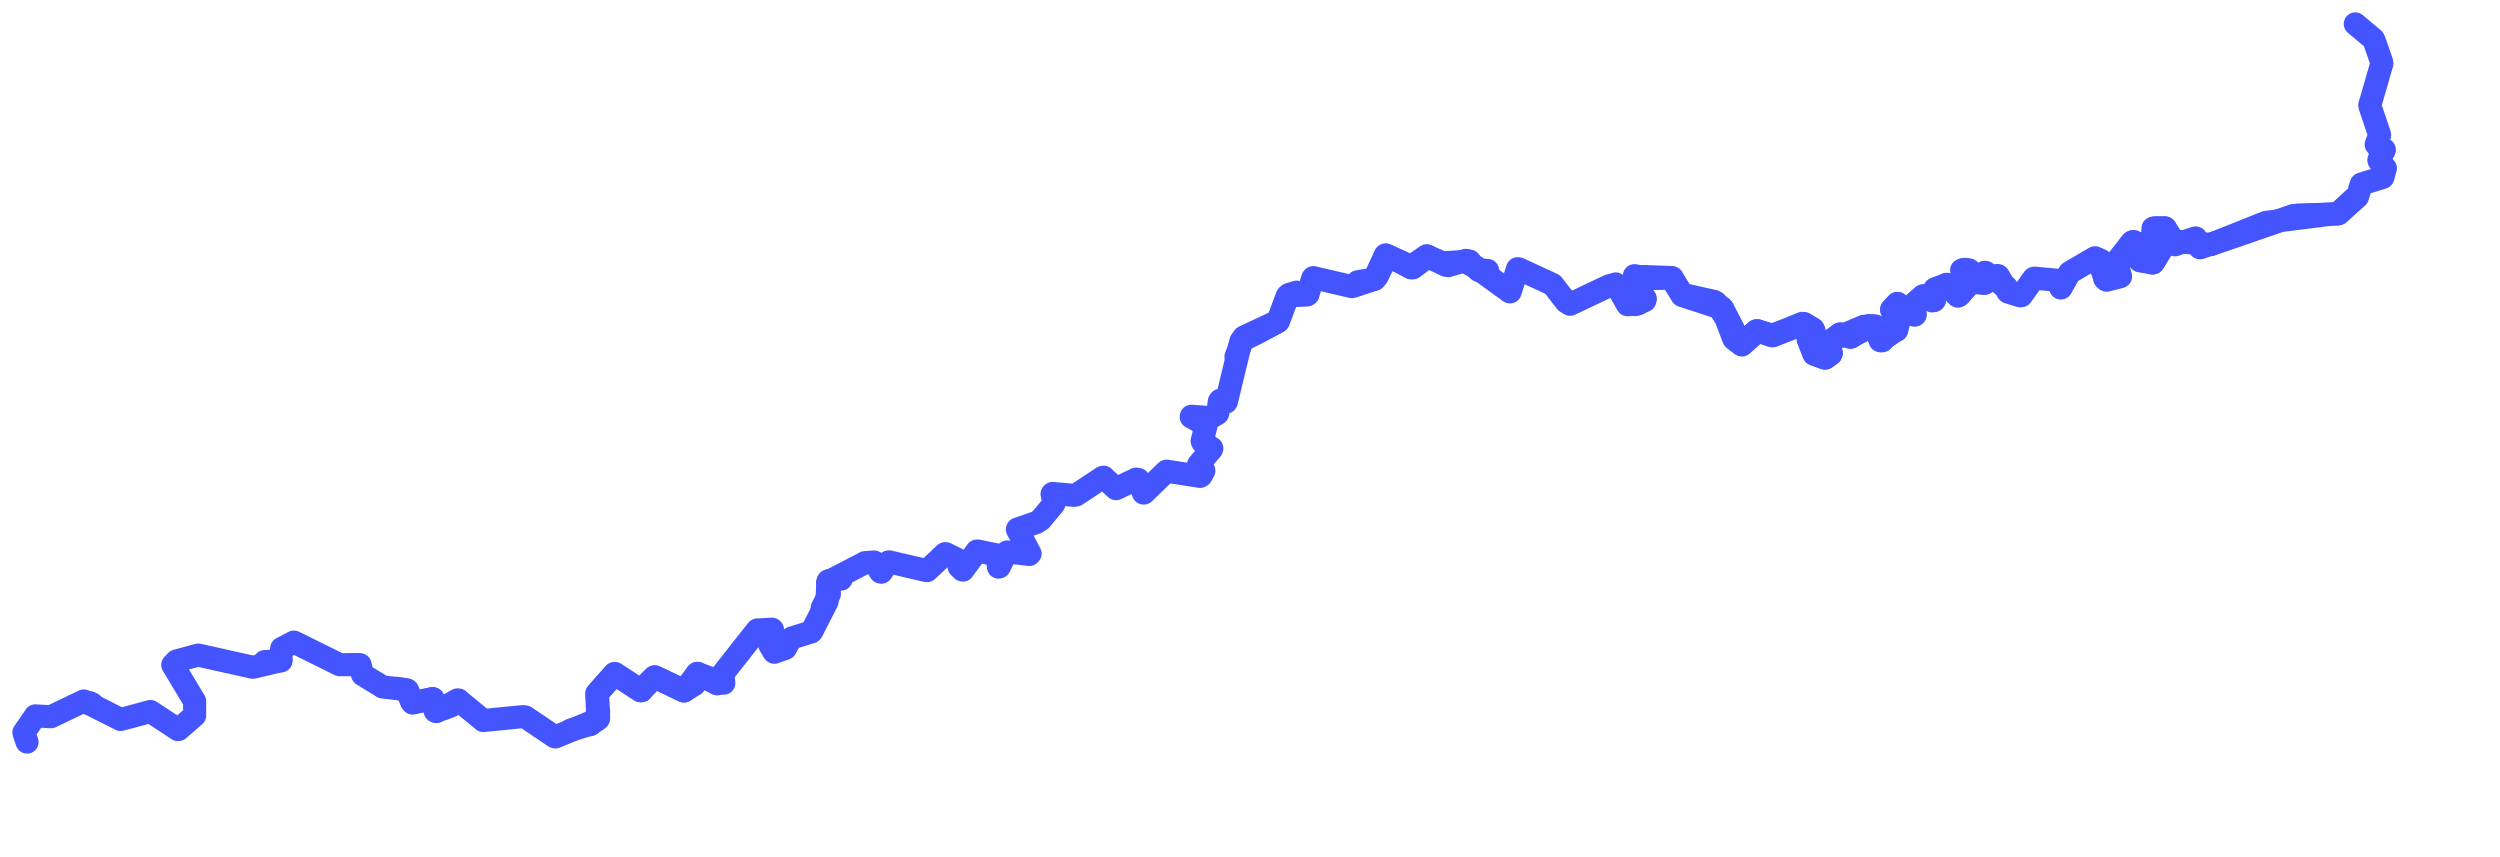 <svg viewBox="0 0 180.454 61.836" width="180.454" height="61.836" xmlns="http://www.w3.org/2000/svg">
  <title>Ohře, 360 07, Česko</title>
  <desc>Geojson of Ohře, 360 07, Česko</desc>
  <!-- Generated from maps/2-geojsons/world/europe/czechia/river-ohre/river-ohre.waterway.geojson -->
  <polygon points="1.952,53.562 1.735,52.908 1.726,52.871 2.536,51.703 2.546,51.674 3.668,51.734 3.687,51.731 6.01,50.615 6.056,50.597 8.681,51.919 8.714,51.933 10.854,51.358 10.863,51.359 12.851,52.664 12.896,52.652 14.034,51.657 14.048,51.646 14.05,50.636 14.052,50.625 12.47,47.99 12.743,47.707 14.29,47.286 14.314,47.286 18.232,48.162 18.275,48.162 20.28,47.684 20.28,47.684 18.275,48.162 18.232,48.162 14.314,47.286 14.29,47.286 12.743,47.707 12.47,47.99 14.052,50.625 14.05,50.636 14.048,51.646 14.034,51.657 12.896,52.652 12.851,52.664 10.863,51.359 10.854,51.358 8.714,51.933 8.681,51.919 6.056,50.597 6.01,50.615 3.687,51.731 3.668,51.734 2.546,51.674 2.536,51.703 1.726,52.871 1.735,52.908 1.952,53.562" stroke="#4455ff" fill="none" stroke-width="1.667" vector-effect="non-scaling-stroke" stroke-linejoin="round"></polygon>
  <polygon points="6.208,50.734 6.467,50.725 6.467,50.725 6.208,50.734" stroke="#4455ff" fill="none" stroke-width="1.667" vector-effect="non-scaling-stroke" stroke-linejoin="round"></polygon>
  <polygon points="19.107,47.754 20.256,47.706 20.273,47.698 20.321,46.845 20.332,46.808 21.208,46.349 21.232,46.353 24.477,47.96 24.528,47.981 25.938,47.969 25.991,47.983 26.161,48.672 26.19,48.707 27.552,49.536 27.611,49.584 29.303,49.775 29.361,49.795 29.72,50.674 29.79,50.733 31.229,50.429 31.259,50.441 31.463,51.347 31.501,51.361 33.026,50.52 33.081,50.525 34.771,51.913 34.885,52.008 37.762,51.724 37.918,51.75 40.021,53.172 40.092,53.193 43.122,51.931 43.146,51.908 43.085,50.082 43.089,50.064 44.339,48.642 44.356,48.634 46.196,49.845 46.216,49.849 47.231,48.871 47.28,48.864 49.355,49.863 49.39,49.867 50.321,48.617 50.34,48.612 52.228,49.313 52.244,49.312 52.181,48.635 52.188,48.611 54.575,45.581 54.663,45.473 55.721,45.416 55.76,45.454 55.563,46.498 55.564,46.548 55.848,47.04 55.889,47.081 56.673,46.81 56.694,46.798 57.069,46.112 57.136,46.058 58.561,45.611 58.595,45.575 59.664,43.486 59.689,43.444 59.754,42.023 59.773,42 62.394,40.641 62.427,40.615 63.086,40.565 63.134,40.582 63.559,41.29 63.614,41.302 64.132,40.567 64.177,40.557 66.869,41.183 66.921,41.187 68.219,39.964 68.269,39.967 69.471,40.556 69.53,40.594 69.232,40.873 69.226,40.904 69.459,41.136 69.506,41.149 70.51,39.781 70.559,39.77 71.912,40.053 71.974,40.07 72.072,40.933 72.128,40.922 72.659,39.869 72.718,39.84 74.298,40.022 74.352,39.961 73.436,38.211 73.445,38.186 74.814,37.714 75.123,37.513 76.052,36.393 76.087,36.332 75.94,35.66 75.978,35.619 77.526,35.753 77.692,35.719 79.589,34.461 79.657,34.445 80.539,35.262 80.57,35.271 82.011,34.583 82.169,34.611 82.533,35.583 82.566,35.589 84.171,34.032 84.21,34.009 86.627,34.387 86.697,34.343 86.893,33.985 86.887,33.943 86.51,33.559 86.529,33.51 87.453,32.417 87.471,32.357 86.807,31.914 86.772,31.828 87.053,30.725 87.018,30.668 85.983,30.097 85.993,30.048 87.356,30.143 87.396,30.132 87.873,29.858 87.901,29.817 88.014,28.971 88.069,28.895 88.495,29.029 88.522,28.995 89.579,24.619 89.646,24.526 92.2,23.234 92.234,23.211 92.918,21.411 92.955,21.356 94.341,21.292 94.408,21.251 94.752,20.089 94.795,20.04 97.58,20.69 97.618,20.687 99.171,20.171 99.205,20.15 100.047,18.438 100.07,18.425 101.521,19.104 101.807,19.302 102.936,18.556 103.025,18.501 104.373,19.149 104.557,19.17 105.798,18.793 105.865,18.802 108.97,21.061 109.003,21.067 109.539,19.397 109.629,19.406 111.993,20.499 112.083,20.548 113.033,21.775 113.332,21.964 116.116,20.643 116.628,20.495 116.864,20.905 117.475,21.993 118.084,21.956 118.26,21.923 118.729,21.602 118.748,21.533 118.257,20.911 118.24,20.838 118.542,20.211 118.651,20.116 120.589,20.051 120.662,20.055 121.395,21.249 121.422,21.27 124.218,22.149 124.338,22.262 125.675,24.833 125.708,24.863 126.749,23.914 126.866,23.872 127.811,24.209 127.983,24.208 130.085,23.341 130.17,23.354 130.854,23.73 130.878,23.785 130.539,24.448 130.54,24.494 130.952,25.537 130.976,25.576 131.699,25.83 131.732,25.831 132.153,25.537 132.174,25.458 131.983,24.794 132,24.739 132.778,24.129 132.818,24.103 133.471,24.317 133.553,24.32 135.159,23.513 135.317,23.535 135.716,24.592 135.754,24.59 136.823,23.858 136.886,23.825 137.108,22.937 137.096,22.862 136.575,22.395 136.562,22.345 136.905,21.971 136.963,21.909 138.174,22.72 138.24,22.714 138.173,21.954 138.181,21.933 138.841,21.361 138.896,21.349 139.582,21.684 139.625,21.656 139.646,20.864 139.658,20.853 140.462,20.556 140.536,20.555 141.342,21.345 141.428,21.299 141.949,20.695 141.964,20.592 141.595,19.5 141.656,19.479 142.129,19.484 142.167,19.517 142.501,20.386 142.531,20.398 143.238,20.443 143.281,20.422 143.236,19.68 143.256,19.672 143.662,20.237 143.709,20.25 144.166,19.883 144.233,19.899 144.922,21.048 144.939,21.078 145.82,21.353 145.905,21.345 146.8,20.091 146.854,20.077 148.565,20.234 148.606,20.248 148.751,20.788 148.771,20.781 149.375,19.693 149.381,19.682 151.181,18.625 151.226,18.604 151.649,18.792 151.682,18.839 151.911,20.092 151.962,20.136 153.007,19.962 153.03,19.953 152.749,18.969 152.762,18.93 153.874,17.479 153.913,17.464 154.371,17.626 154.42,17.728 154.407,18.706 154.452,18.761 155.356,18.988 155.381,18.979 155.975,18.073 155.993,17.994 155.36,17.768 155.352,17.747 155.461,16.478 155.564,16.448 156.262,16.464 156.287,16.483 156.911,17.586 156.991,17.669 158.456,17.179 158.495,17.176 158.793,17.883 158.827,17.883 165.442,15.591 165.534,15.561 168.712,15.431 168.77,15.422 170.121,14.253 170.162,14.22 170.433,13.307 170.449,13.284 171.97,12.814 171.998,12.801 172.178,12.159 172.18,12.144 171.724,11.601 171.711,11.553 172.106,10.829 172.103,10.806 171.573,10.502 171.515,10.429 171.76,9.768 171.759,9.717 171.058,7.639 171.054,7.597 171.926,4.583 171.905,4.456 171.365,2.91 171.32,2.824 170.007,1.726 170.007,1.726 171.32,2.824 171.365,2.91 171.905,4.456 171.926,4.583 171.054,7.597 171.058,7.639 171.759,9.717 171.76,9.768 171.515,10.429 171.573,10.502 172.103,10.806 172.106,10.829 171.711,11.553 171.724,11.601 172.18,12.144 172.178,12.159 171.998,12.801 171.97,12.814 170.449,13.284 170.433,13.307 170.162,14.22 170.121,14.253 168.77,15.422 168.712,15.431 165.534,15.561 165.442,15.591 158.827,17.883 158.793,17.883 158.495,17.176 158.456,17.179 156.991,17.669 156.911,17.586 156.287,16.483 156.262,16.464 155.564,16.448 155.461,16.478 155.352,17.747 155.36,17.768 155.993,17.994 155.975,18.073 155.381,18.979 155.356,18.988 154.452,18.761 154.407,18.706 154.42,17.728 154.371,17.626 153.913,17.464 153.874,17.479 152.762,18.93 152.749,18.969 153.03,19.953 153.007,19.962 151.962,20.136 151.911,20.092 151.682,18.839 151.649,18.792 151.226,18.604 151.181,18.625 149.381,19.682 149.375,19.693 148.771,20.781 148.751,20.788 148.606,20.248 148.565,20.234 146.854,20.077 146.8,20.091 145.905,21.345 145.82,21.353 144.939,21.078 144.922,21.048 144.233,19.899 144.166,19.883 143.709,20.25 143.662,20.237 143.256,19.672 143.236,19.68 143.281,20.422 143.238,20.443 142.531,20.398 142.501,20.386 142.167,19.517 142.129,19.484 141.656,19.479 141.595,19.5 141.964,20.592 141.949,20.695 141.428,21.299 141.342,21.345 140.536,20.555 140.462,20.556 139.658,20.853 139.646,20.864 139.625,21.656 139.582,21.684 138.896,21.349 138.841,21.361 138.181,21.933 138.173,21.954 138.24,22.714 138.174,22.72 136.963,21.909 136.905,21.971 136.562,22.345 136.575,22.395 137.096,22.862 137.108,22.937 136.886,23.825 136.823,23.858 135.754,24.59 135.716,24.592 135.317,23.535 135.159,23.513 133.553,24.32 133.471,24.317 132.818,24.103 132.778,24.129 132,24.739 131.983,24.794 132.174,25.458 132.153,25.537 131.732,25.831 131.699,25.83 130.976,25.576 130.952,25.537 130.54,24.494 130.539,24.448 130.878,23.785 130.854,23.73 130.17,23.354 130.085,23.341 127.983,24.208 127.811,24.209 126.866,23.872 126.749,23.914 125.708,24.863 125.675,24.833 124.338,22.262 124.218,22.149 121.422,21.27 121.395,21.249 120.662,20.055 120.589,20.051 118.651,20.116 118.542,20.211 118.24,20.838 118.257,20.911 118.748,21.533 118.729,21.602 118.26,21.923 118.084,21.956 117.475,21.993 116.864,20.905 116.628,20.495 116.116,20.643 113.332,21.964 113.033,21.775 112.083,20.548 111.993,20.499 109.629,19.406 109.539,19.397 109.003,21.067 108.97,21.061 105.865,18.802 105.798,18.793 104.557,19.17 104.373,19.149 103.025,18.501 102.936,18.556 101.807,19.302 101.521,19.104 100.07,18.425 100.047,18.438 99.205,20.15 99.171,20.171 97.618,20.687 97.58,20.69 94.795,20.04 94.752,20.089 94.408,21.251 94.341,21.292 92.955,21.356 92.918,21.411 92.234,23.211 92.2,23.234 89.646,24.526 89.579,24.619 88.522,28.995 88.495,29.029 88.069,28.895 88.014,28.971 87.901,29.817 87.873,29.858 87.396,30.132 87.356,30.143 85.993,30.048 85.983,30.097 87.018,30.668 87.053,30.725 86.772,31.828 86.807,31.914 87.471,32.357 87.453,32.417 86.529,33.51 86.51,33.559 86.887,33.943 86.893,33.985 86.697,34.343 86.627,34.387 84.21,34.009 84.171,34.032 82.566,35.589 82.533,35.583 82.169,34.611 82.011,34.583 80.57,35.271 80.539,35.262 79.657,34.445 79.589,34.461 77.692,35.719 77.526,35.753 75.978,35.619 75.94,35.66 76.087,36.332 76.052,36.393 75.123,37.513 74.814,37.714 73.445,38.186 73.436,38.211 74.352,39.961 74.298,40.022 72.718,39.84 72.659,39.869 72.128,40.922 72.072,40.933 71.974,40.07 71.912,40.053 70.559,39.77 70.51,39.781 69.506,41.149 69.459,41.136 69.226,40.904 69.232,40.873 69.53,40.594 69.471,40.556 68.269,39.967 68.219,39.964 66.921,41.187 66.869,41.183 64.177,40.557 64.132,40.567 63.614,41.302 63.559,41.29 63.134,40.582 63.086,40.565 62.427,40.615 62.394,40.641 59.773,42 59.754,42.023 59.689,43.444 59.664,43.486 58.595,45.575 58.561,45.611 57.136,46.058 57.069,46.112 56.694,46.798 56.673,46.81 55.889,47.081 55.848,47.04 55.564,46.548 55.563,46.498 55.76,45.454 55.721,45.416 54.663,45.473 54.575,45.581 52.188,48.611 52.181,48.635 52.244,49.312 52.228,49.313 50.34,48.612 50.321,48.617 49.39,49.867 49.355,49.863 47.28,48.864 47.231,48.871 46.216,49.849 46.196,49.845 44.356,48.634 44.339,48.642 43.089,50.064 43.085,50.082 43.146,51.908 43.122,51.931 40.092,53.193 40.021,53.172 37.918,51.75 37.762,51.724 34.885,52.008 34.771,51.913 33.081,50.525 33.026,50.52 31.501,51.361 31.463,51.347 31.259,50.441 31.229,50.429 29.79,50.733 29.72,50.674 29.361,49.795 29.303,49.775 27.611,49.584 27.552,49.536 26.19,48.707 26.161,48.672 25.991,47.983 25.938,47.969 24.528,47.981 24.477,47.96 21.232,46.353 21.208,46.349 20.332,46.808 20.321,46.845 20.273,47.698 20.256,47.706 19.107,47.754" stroke="#4455ff" fill="none" stroke-width="1.667" vector-effect="non-scaling-stroke" stroke-linejoin="round"></polygon>
  <polygon points="43.102,51.502 43.213,51.363 43.213,51.363 43.102,51.502" stroke="#4455ff" fill="none" stroke-width="1.667" vector-effect="non-scaling-stroke" stroke-linejoin="round"></polygon>
  <polygon points="6.53,50.757 6.668,50.816 6.668,50.816 6.53,50.757" stroke="#4455ff" fill="none" stroke-width="1.667" vector-effect="non-scaling-stroke" stroke-linejoin="round"></polygon>
  <polygon points="41.198,52.701 42.569,52.279 42.614,52.282 41.198,52.701 41.198,52.701 42.614,52.282 42.569,52.279 41.198,52.701" stroke="#4455ff" fill="none" stroke-width="1.667" vector-effect="non-scaling-stroke" stroke-linejoin="round"></polygon>
  <polygon points="43.161,50.619 43.099,50.067 43.11,50.046 44.361,48.648 44.4,48.63 46.27,49.855 46.294,49.855 44.383,48.613 44.357,48.619 43.093,50.044 43.086,50.061 43.203,51.789 43.202,51.811 42.613,52.287 42.61,52.3 43.181,51.888 43.212,51.847 43.161,50.619 43.161,50.619 43.212,51.847 43.181,51.888 42.61,52.3 42.613,52.287 43.202,51.811 43.203,51.789 43.086,50.061 43.093,50.044 44.357,48.619 44.383,48.613 46.294,49.855 46.27,49.855 44.4,48.63 44.361,48.648 43.11,50.046 43.099,50.067 43.161,50.619" stroke="#4455ff" fill="none" stroke-width="1.667" vector-effect="non-scaling-stroke" stroke-linejoin="round"></polygon>
  <polygon points="43.272,50.445 43.272,50.445 43.272,50.445 43.272,50.445" stroke="#4455ff" fill="none" stroke-width="1.667" vector-effect="non-scaling-stroke" stroke-linejoin="round"></polygon>
  <polygon points="59.349,43.87 59.858,42.909 59.867,42.878 59.748,42.063 59.751,42.046 60.551,41.773 60.717,41.797 59.788,41.923 59.786,41.925 59.864,42.826 59.857,42.872 59.349,43.87 59.349,43.87 59.857,42.872 59.864,42.826 59.786,41.925 59.788,41.923 60.717,41.797 60.551,41.773 59.751,42.046 59.748,42.063 59.867,42.878 59.858,42.909 59.349,43.87" stroke="#4455ff" fill="none" stroke-width="1.667" vector-effect="non-scaling-stroke" stroke-linejoin="round"></polygon>
  <polygon points="43.156,51.378 43.156,51.378 43.156,51.378 43.156,51.378" stroke="#4455ff" fill="none" stroke-width="1.667" vector-effect="non-scaling-stroke" stroke-linejoin="round"></polygon>
  <polygon points="51.233,48.816 51.233,48.816 51.233,48.816 51.233,48.816" stroke="#4455ff" fill="none" stroke-width="1.667" vector-effect="non-scaling-stroke" stroke-linejoin="round"></polygon>
  <polygon points="46.294,49.855 47.232,48.882 47.271,48.874 49.348,49.873 49.368,49.876 50.122,49.414 50.137,49.397 50.32,48.62 50.335,48.616 51.763,49.364 51.782,49.358 50.358,48.601 50.335,48.602 49.4,49.859 49.381,49.858 47.262,48.855 47.25,48.855 46.294,49.855 46.294,49.855 47.25,48.855 47.262,48.855 49.381,49.858 49.4,49.859 50.335,48.602 50.358,48.601 51.782,49.358 51.763,49.364 50.335,48.616 50.32,48.62 50.137,49.397 50.122,49.414 49.368,49.876 49.348,49.873 47.271,48.874 47.232,48.882 46.294,49.855" stroke="#4455ff" fill="none" stroke-width="1.667" vector-effect="non-scaling-stroke" stroke-linejoin="round"></polygon>
  <polygon points="46.922,49.06 46.922,49.06 46.922,49.06 46.922,49.06" stroke="#4455ff" fill="none" stroke-width="1.667" vector-effect="non-scaling-stroke" stroke-linejoin="round"></polygon>
  <polygon points="90.765,24.018 92.25,23.217 92.284,23.183 92.923,21.461 92.942,21.429 93.59,21.106 93.596,21.089 93.04,21.253 92.921,21.359 92.263,23.142 92.239,23.18 89.809,24.316 89.777,24.334 89.213,25.74 89.244,25.732 89.614,24.613 89.64,24.573 90.765,24.018 90.765,24.018 89.64,24.573 89.614,24.613 89.244,25.732 89.213,25.74 89.777,24.334 89.809,24.316 92.239,23.18 92.263,23.142 92.921,21.359 93.04,21.253 93.596,21.089 93.59,21.106 92.942,21.429 92.923,21.461 92.284,23.183 92.25,23.217 90.765,24.018" stroke="#4455ff" fill="none" stroke-width="1.667" vector-effect="non-scaling-stroke" stroke-linejoin="round"></polygon>
  <polygon points="97.998,20.34 99.15,20.147 99.224,20.096 99.991,18.411 100.011,18.399 101.603,19.125 101.817,19.272 102.957,18.475 102.987,18.461 103.583,18.749 103.76,18.808 103.098,18.544 103.015,18.554 101.99,19.332 101.889,19.338 100.18,18.471 100.114,18.482 99.403,19.956 99.22,20.162 97.998,20.34 97.998,20.34 99.22,20.162 99.403,19.956 100.114,18.482 100.18,18.471 101.889,19.338 101.99,19.332 103.015,18.554 103.098,18.544 103.76,18.808 103.583,18.749 102.987,18.461 102.957,18.475 101.817,19.272 101.603,19.125 100.011,18.399 99.991,18.411 99.224,20.096 99.15,20.147 97.998,20.34" stroke="#4455ff" fill="none" stroke-width="1.667" vector-effect="non-scaling-stroke" stroke-linejoin="round"></polygon>
  <polygon points="104.163,18.971 106.08,18.848 106.08,18.857 104.163,18.971 104.163,18.971 106.08,18.857 106.08,18.848 104.163,18.971" stroke="#4455ff" fill="none" stroke-width="1.667" vector-effect="non-scaling-stroke" stroke-linejoin="round"></polygon>
  <polygon points="163.547,16.056 168.723,15.4 168.775,15.39 169.872,14.375 169.903,14.401 168.834,15.416 168.768,15.441 165.794,15.532 165.669,15.555 159.618,17.639 159.574,17.648 163.547,16.056 163.547,16.056 159.574,17.648 159.618,17.639 165.669,15.555 165.794,15.532 168.768,15.441 168.834,15.416 169.903,14.401 169.872,14.375 168.775,15.39 168.723,15.4 163.547,16.056" stroke="#4455ff" fill="none" stroke-width="1.667" vector-effect="non-scaling-stroke" stroke-linejoin="round"></polygon>
  <polygon points="159.574,17.648 156.812,17.415 156.804,17.37 159.574,17.648 159.574,17.648 156.804,17.37 156.812,17.415 159.574,17.648" stroke="#4455ff" fill="none" stroke-width="1.667" vector-effect="non-scaling-stroke" stroke-linejoin="round"></polygon>
  <polygon points="139.565,21.067 140.46,20.586 140.52,20.589 141.317,21.371 141.42,21.323 141.963,20.709 141.975,20.659 141.602,20.238 141.594,20.205 141.725,19.491 141.751,19.488 142.154,19.528 142.166,19.543 142.212,20.283 142.238,20.299 143.248,20.447 143.278,20.437 143.269,19.686 143.285,19.685 144.793,20.734 144.828,20.725 143.315,19.659 143.287,19.654 143.281,20.4 143.265,20.412 142.294,20.282 142.266,20.278 141.89,19.448 141.767,19.449 141.557,20.183 141.56,20.212 141.929,20.67 141.924,20.724 141.472,21.239 141.439,21.268 140.551,20.525 140.514,20.521 139.565,21.067 139.565,21.067 140.514,20.521 140.551,20.525 141.439,21.268 141.472,21.239 141.924,20.724 141.929,20.67 141.56,20.212 141.557,20.183 141.767,19.449 141.89,19.448 142.266,20.278 142.294,20.282 143.265,20.412 143.281,20.4 143.287,19.654 143.315,19.659 144.828,20.725 144.793,20.734 143.285,19.685 143.269,19.686 143.278,20.437 143.248,20.447 142.238,20.299 142.212,20.283 142.166,19.543 142.154,19.528 141.751,19.488 141.725,19.491 141.594,20.205 141.602,20.238 141.975,20.659 141.963,20.709 141.42,21.323 141.317,21.371 140.52,20.589 140.46,20.586 139.565,21.067" stroke="#4455ff" fill="none" stroke-width="1.667" vector-effect="non-scaling-stroke" stroke-linejoin="round"></polygon>
  <polygon points="134.539,23.554 132.127,24.571 132.091,24.596 132.153,25.432 132.15,25.483 131.788,25.814 131.756,25.818 130.999,25.575 130.974,25.546 130.569,24.518 130.565,24.49 130.928,23.86 130.923,23.832 130.277,23.384 130.231,23.36 127.942,24.191 127.939,24.239 130.18,23.38 130.234,23.4 130.857,23.767 130.872,23.801 130.511,24.465 130.511,24.483 130.927,25.547 130.931,25.554 131.703,25.848 131.766,25.847 132.161,25.558 132.182,25.498 131.996,24.803 132.013,24.752 132.808,24.131 132.829,24.118 133.577,24.344 133.618,24.338 134.881,23.501 135.03,23.524 135.846,24.601 135.88,24.59 136.044,24.019 136.061,24.005 136.896,23.839 136.909,23.827 137.118,22.905 137.113,22.873 136.581,22.375 136.577,22.341 136.949,21.95 136.986,21.916 138.17,22.743 138.207,22.74 138.19,21.95 138.2,21.925 138.812,21.402 138.831,21.387 139.589,21.699 139.626,21.673 139.565,21.102 139.565,21.067 139.492,21.706 139.462,21.719 138.799,21.358 138.782,21.37 138.16,21.924 138.147,21.949 138.222,22.707 138.187,22.714 136.95,21.901 136.931,21.915 136.537,22.341 136.534,22.353 137.067,22.844 137.077,22.887 136.869,23.786 136.864,23.801 135.849,24.525 135.814,24.538 135.408,23.56 135.391,23.539 134.539,23.554 134.539,23.554 135.391,23.539 135.408,23.56 135.814,24.538 135.849,24.525 136.864,23.801 136.869,23.786 137.077,22.887 137.067,22.844 136.534,22.353 136.537,22.341 136.931,21.915 136.95,21.901 138.187,22.714 138.222,22.707 138.147,21.949 138.16,21.924 138.782,21.37 138.799,21.358 139.462,21.719 139.492,21.706 139.565,21.067 139.565,21.102 139.626,21.673 139.589,21.699 138.831,21.387 138.812,21.402 138.2,21.925 138.19,21.95 138.207,22.74 138.17,22.743 136.986,21.916 136.949,21.95 136.577,22.341 136.581,22.375 137.113,22.873 137.118,22.905 136.909,23.827 136.896,23.839 136.061,24.005 136.044,24.019 135.88,24.59 135.846,24.601 135.03,23.524 134.881,23.501 133.618,24.338 133.577,24.344 132.829,24.118 132.808,24.131 132.013,24.752 131.996,24.803 132.182,25.498 132.161,25.558 131.766,25.847 131.703,25.848 130.931,25.554 130.927,25.547 130.511,24.483 130.511,24.465 130.872,23.801 130.857,23.767 130.234,23.4 130.18,23.38 127.939,24.239 127.942,24.191 130.231,23.36 130.277,23.384 130.923,23.832 130.928,23.86 130.565,24.49 130.569,24.518 130.974,25.546 130.999,25.575 131.756,25.818 131.788,25.814 132.15,25.483 132.153,25.432 132.091,24.596 132.127,24.571 134.539,23.554" stroke="#4455ff" fill="none" stroke-width="1.667" vector-effect="non-scaling-stroke" stroke-linejoin="round"></polygon>
  <polygon points="118.577,19.958 120.651,20.031 120.703,20.045 121.412,21.23 121.438,21.246 123.739,21.759 123.873,21.84 125.741,24.853 125.752,24.858 126.766,23.884 126.796,23.873 127.937,24.195 127.942,24.191 126.883,23.9 126.856,23.905 125.739,24.901 125.708,24.889 125.155,24.467 125.142,24.446 124.329,22.3 124.306,22.273 121.443,21.336 121.416,21.326 120.654,20.085 120.61,20.071 118.725,20.094 118.671,20.13 118.256,20.736 118.259,20.805 118.745,21.612 118.724,21.696 118.05,21.982 118.008,21.987 118.689,21.662 118.712,21.592 118.212,20.784 118.203,20.754 118.577,19.958 118.577,19.958 118.203,20.754 118.212,20.784 118.712,21.592 118.689,21.662 118.008,21.987 118.05,21.982 118.724,21.696 118.745,21.612 118.259,20.805 118.256,20.736 118.671,20.13 118.725,20.094 120.61,20.071 120.654,20.085 121.416,21.326 121.443,21.336 124.306,22.273 124.329,22.3 125.142,24.446 125.155,24.467 125.708,24.889 125.739,24.901 126.856,23.905 126.883,23.9 127.942,24.191 127.937,24.195 126.796,23.873 126.766,23.884 125.752,24.858 125.741,24.853 123.873,21.84 123.739,21.759 121.438,21.246 121.412,21.23 120.703,20.045 120.651,20.031 118.577,19.958" stroke="#4455ff" fill="none" stroke-width="1.667" vector-effect="non-scaling-stroke" stroke-linejoin="round"></polygon>
  <polygon points="118.568,20.003 118.016,19.904 117.974,19.9 118.568,20.003 118.568,20.003 117.974,19.9 118.016,19.904 118.568,20.003" stroke="#4455ff" fill="none" stroke-width="1.667" vector-effect="non-scaling-stroke" stroke-linejoin="round"></polygon>
  <polygon points="106.728,19.52 107.375,19.521 107.379,19.525 106.728,19.52 106.728,19.52 107.379,19.525 107.375,19.521 106.728,19.52" stroke="#4455ff" fill="none" stroke-width="1.667" vector-effect="non-scaling-stroke" stroke-linejoin="round"></polygon>
  <polygon points="106.079,19.061 106.738,19.42 106.786,19.425 106.079,19.061 106.079,19.061 106.786,19.425 106.738,19.42 106.079,19.061" stroke="#4455ff" fill="none" stroke-width="1.667" vector-effect="non-scaling-stroke" stroke-linejoin="round"></polygon>
  <polygon points="156.867,17.382 156.284,16.511 156.265,16.488 155.56,16.471 155.481,16.488 155.358,17.728 155.36,17.746 156.001,17.956 156.002,17.993 155.49,18.886 155.428,18.966 154.473,18.83 154.439,18.804 154.082,17.463 153.991,17.472 152.792,18.891 152.772,18.929 153.061,19.952 153.041,19.972 152.072,20.222 152.039,20.216 151.789,19.615 151.752,19.578 152.068,20.171 152.093,20.18 153.025,19.94 153.036,19.934 152.73,18.968 152.734,18.937 153.972,17.441 154.016,17.433 154.405,17.63 154.44,17.695 154.408,18.663 154.45,18.72 155.347,18.968 155.383,18.951 155.965,18.027 155.974,17.961 155.333,17.738 155.331,17.733 155.409,16.476 155.438,16.463 156.269,16.443 156.291,16.451 156.867,17.382 156.867,17.382 156.291,16.451 156.269,16.443 155.438,16.463 155.409,16.476 155.331,17.733 155.333,17.738 155.974,17.961 155.965,18.027 155.383,18.951 155.347,18.968 154.45,18.72 154.408,18.663 154.44,17.695 154.405,17.63 154.016,17.433 153.972,17.441 152.734,18.937 152.73,18.968 153.036,19.934 153.025,19.94 152.093,20.18 152.068,20.171 151.752,19.578 151.789,19.615 152.039,20.216 152.072,20.222 153.041,19.972 153.061,19.952 152.772,18.929 152.792,18.891 153.991,17.472 154.082,17.463 154.439,18.804 154.473,18.83 155.428,18.966 155.49,18.886 156.002,17.993 156.001,17.956 155.36,17.746 155.358,17.728 155.481,16.488 155.56,16.471 156.265,16.488 156.284,16.511 156.867,17.382" stroke="#4455ff" fill="none" stroke-width="1.667" vector-effect="non-scaling-stroke" stroke-linejoin="round"></polygon>
  <polygon points="28.651,49.685 29.407,49.834 29.42,49.844 29.785,50.732 29.791,50.735 31.22,50.431 31.233,50.433 31.406,51.308 31.416,51.322 32.069,51.131 32.069,51.125 31.456,51.34 31.421,51.319 31.232,50.428 31.227,50.427 29.806,50.73 29.792,50.731 29.436,49.853 29.425,49.841 28.651,49.685 28.651,49.685 29.425,49.841 29.436,49.853 29.792,50.731 29.806,50.73 31.227,50.427 31.232,50.428 31.421,51.319 31.456,51.34 32.069,51.125 32.069,51.131 31.416,51.322 31.406,51.308 31.233,50.433 31.22,50.431 29.791,50.735 29.785,50.732 29.42,49.844 29.407,49.834 28.651,49.685" stroke="#4455ff" fill="none" stroke-width="1.667" vector-effect="non-scaling-stroke" stroke-linejoin="round"></polygon>
  <polygon points="32.51,50.972 32.069,51.125 32.069,51.131 32.51,50.972 32.51,50.972 32.069,51.131 32.069,51.125 32.51,50.972" stroke="#4455ff" fill="none" stroke-width="1.667" vector-effect="non-scaling-stroke" stroke-linejoin="round"></polygon>
  <polygon points="32.712,50.87 33.116,50.56 33.125,50.563 32.712,50.87 32.712,50.87 33.125,50.563 33.116,50.56 32.712,50.87" stroke="#4455ff" fill="none" stroke-width="1.667" vector-effect="non-scaling-stroke" stroke-linejoin="round"></polygon>
</svg>